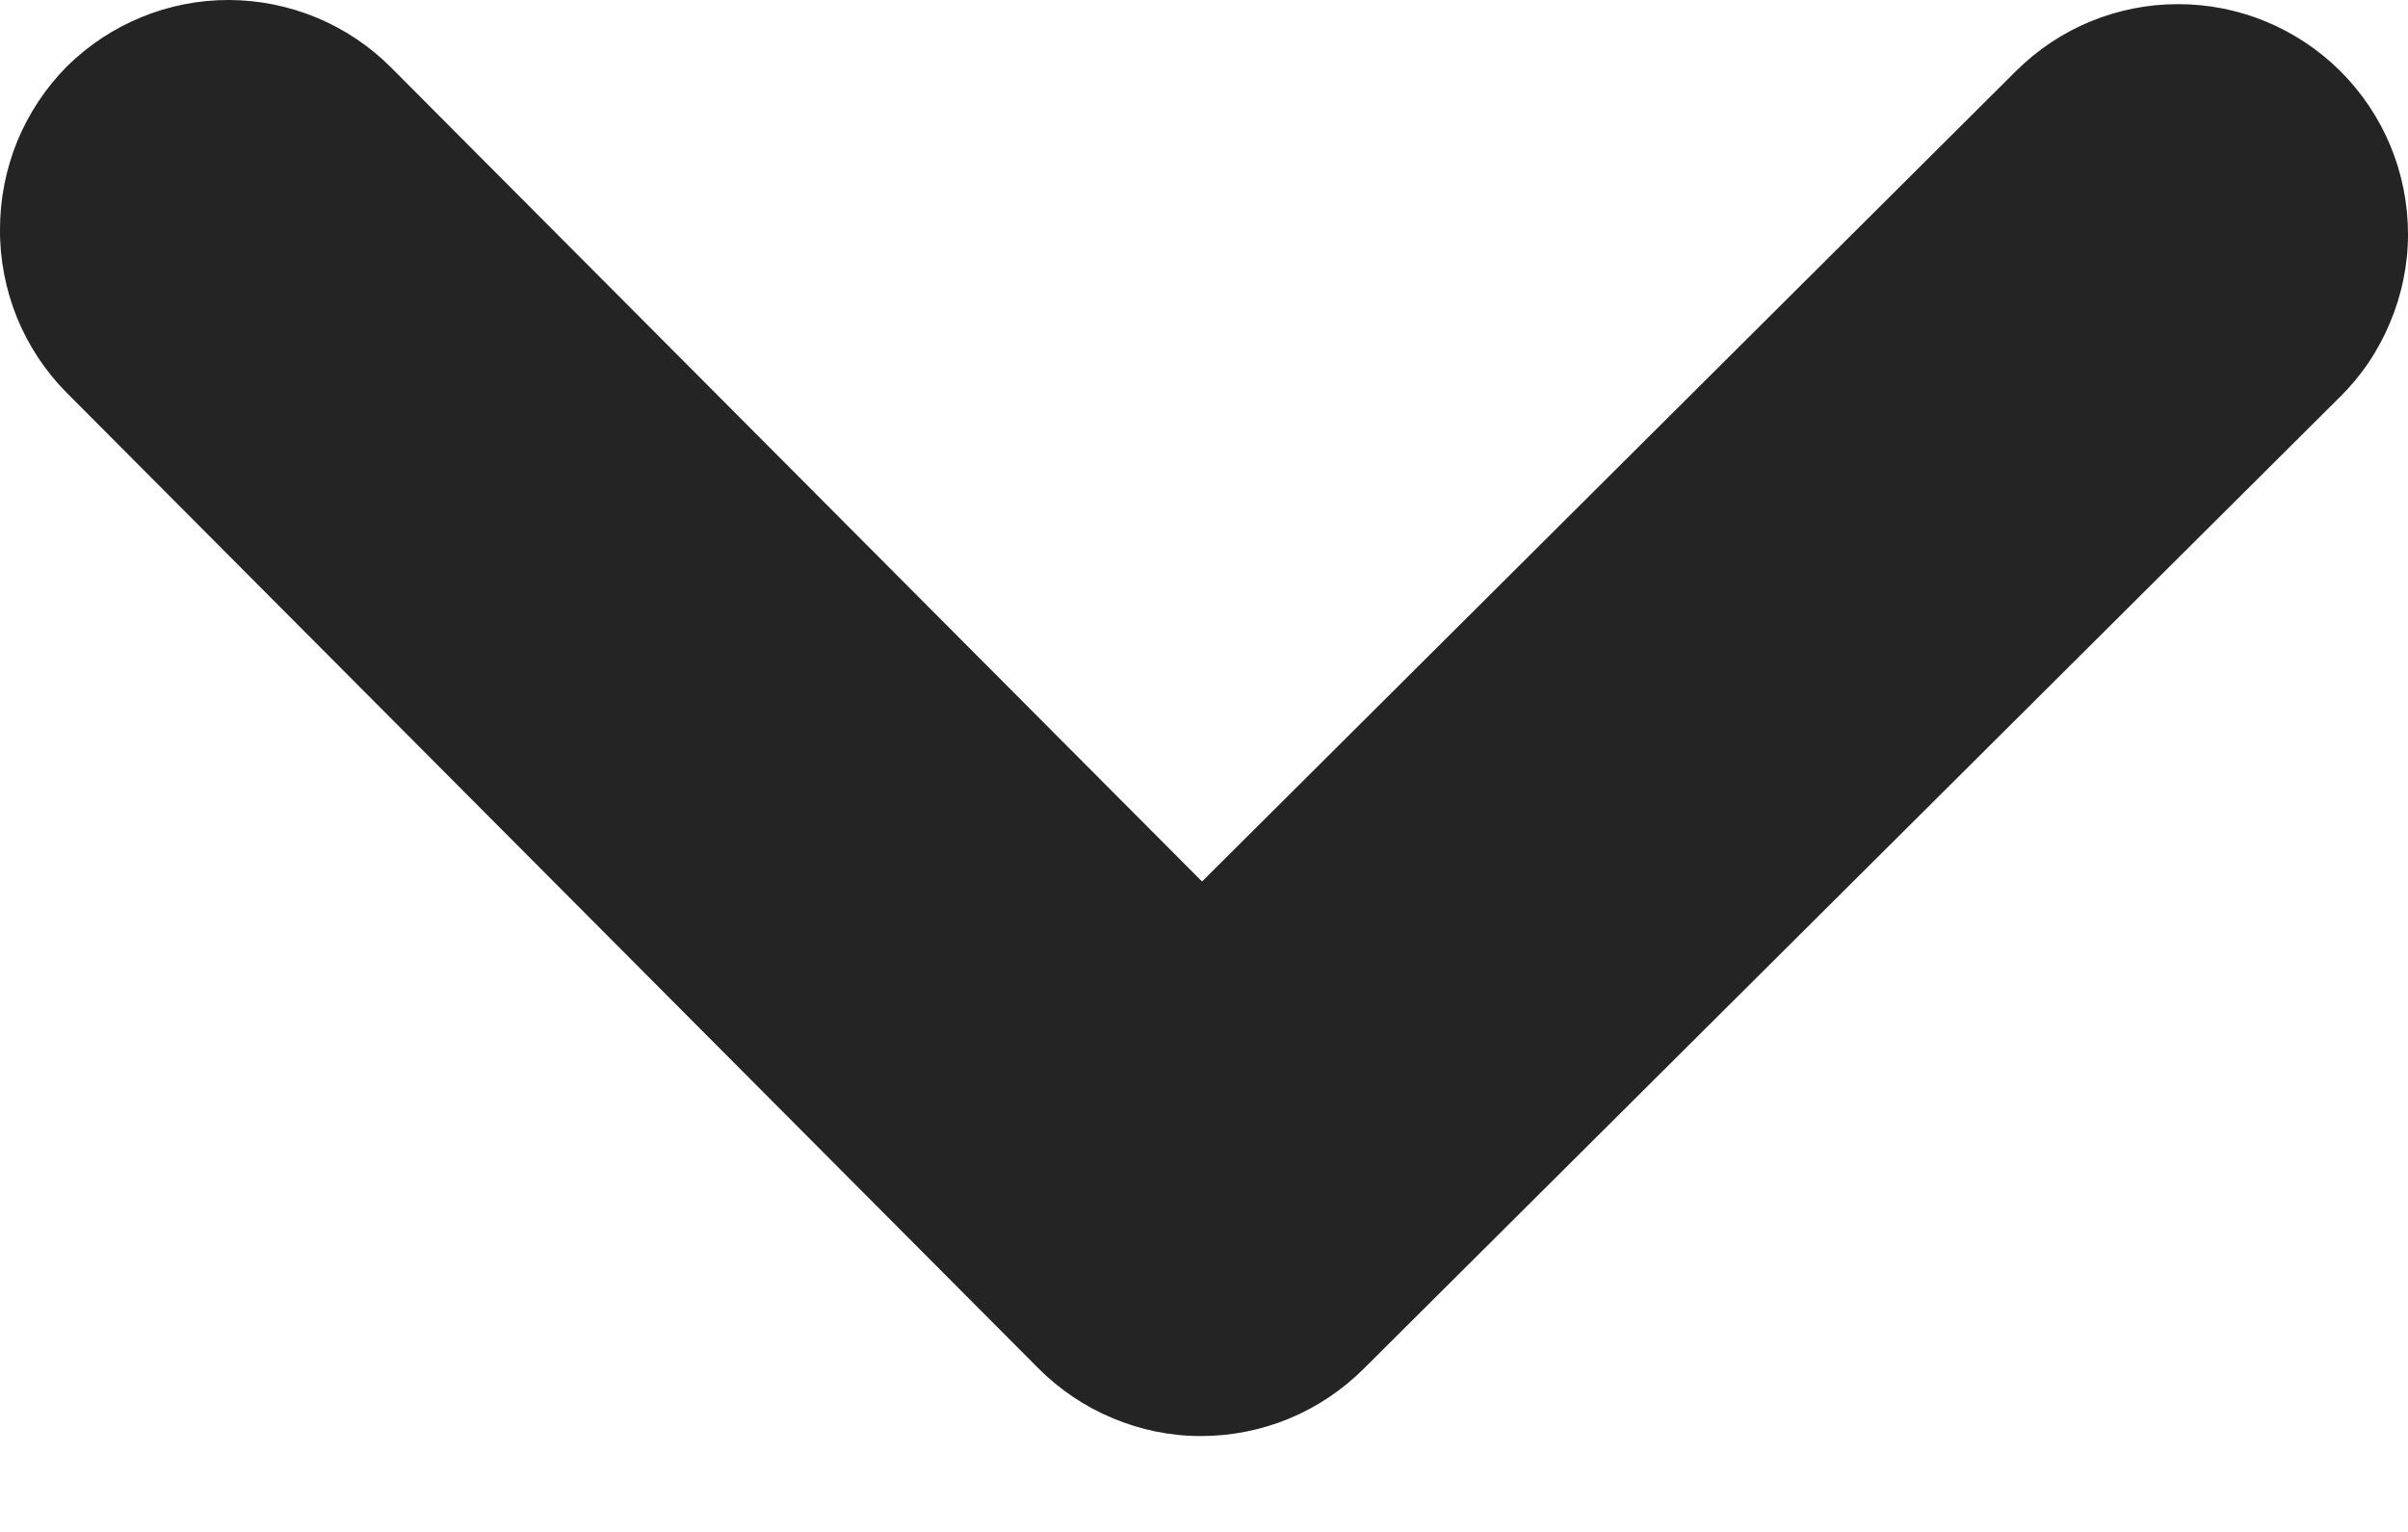 <svg width="11" height="7" viewBox="0 0 11 7" fill="none" xmlns="http://www.w3.org/2000/svg">
<path d="M6.231 6.253L10.688 1.815C10.787 1.718 10.865 1.602 10.918 1.474C10.972 1.346 11 1.209 11 1.071C11 0.932 10.973 0.795 10.92 0.667C10.867 0.539 10.789 0.423 10.691 0.325C10.495 0.13 10.229 0.019 9.952 0.019C9.675 0.018 9.409 0.127 9.212 0.322L5.491 4.028L1.785 0.307C1.589 0.111 1.323 0.001 1.046 2.40169e-07C0.769 -0.001 0.503 0.109 0.306 0.303C0.209 0.401 0.132 0.517 0.079 0.645C0.027 0.773 -8.56556e-05 0.91 0 1.048C-0.001 1.186 0.026 1.323 0.077 1.45C0.129 1.578 0.206 1.695 0.303 1.793L4.741 6.25C4.839 6.349 4.955 6.427 5.082 6.48C5.21 6.534 5.347 6.562 5.486 6.562C5.624 6.562 5.761 6.535 5.889 6.482C6.017 6.429 6.133 6.351 6.231 6.253Z" fill="#242424"/>
</svg>
